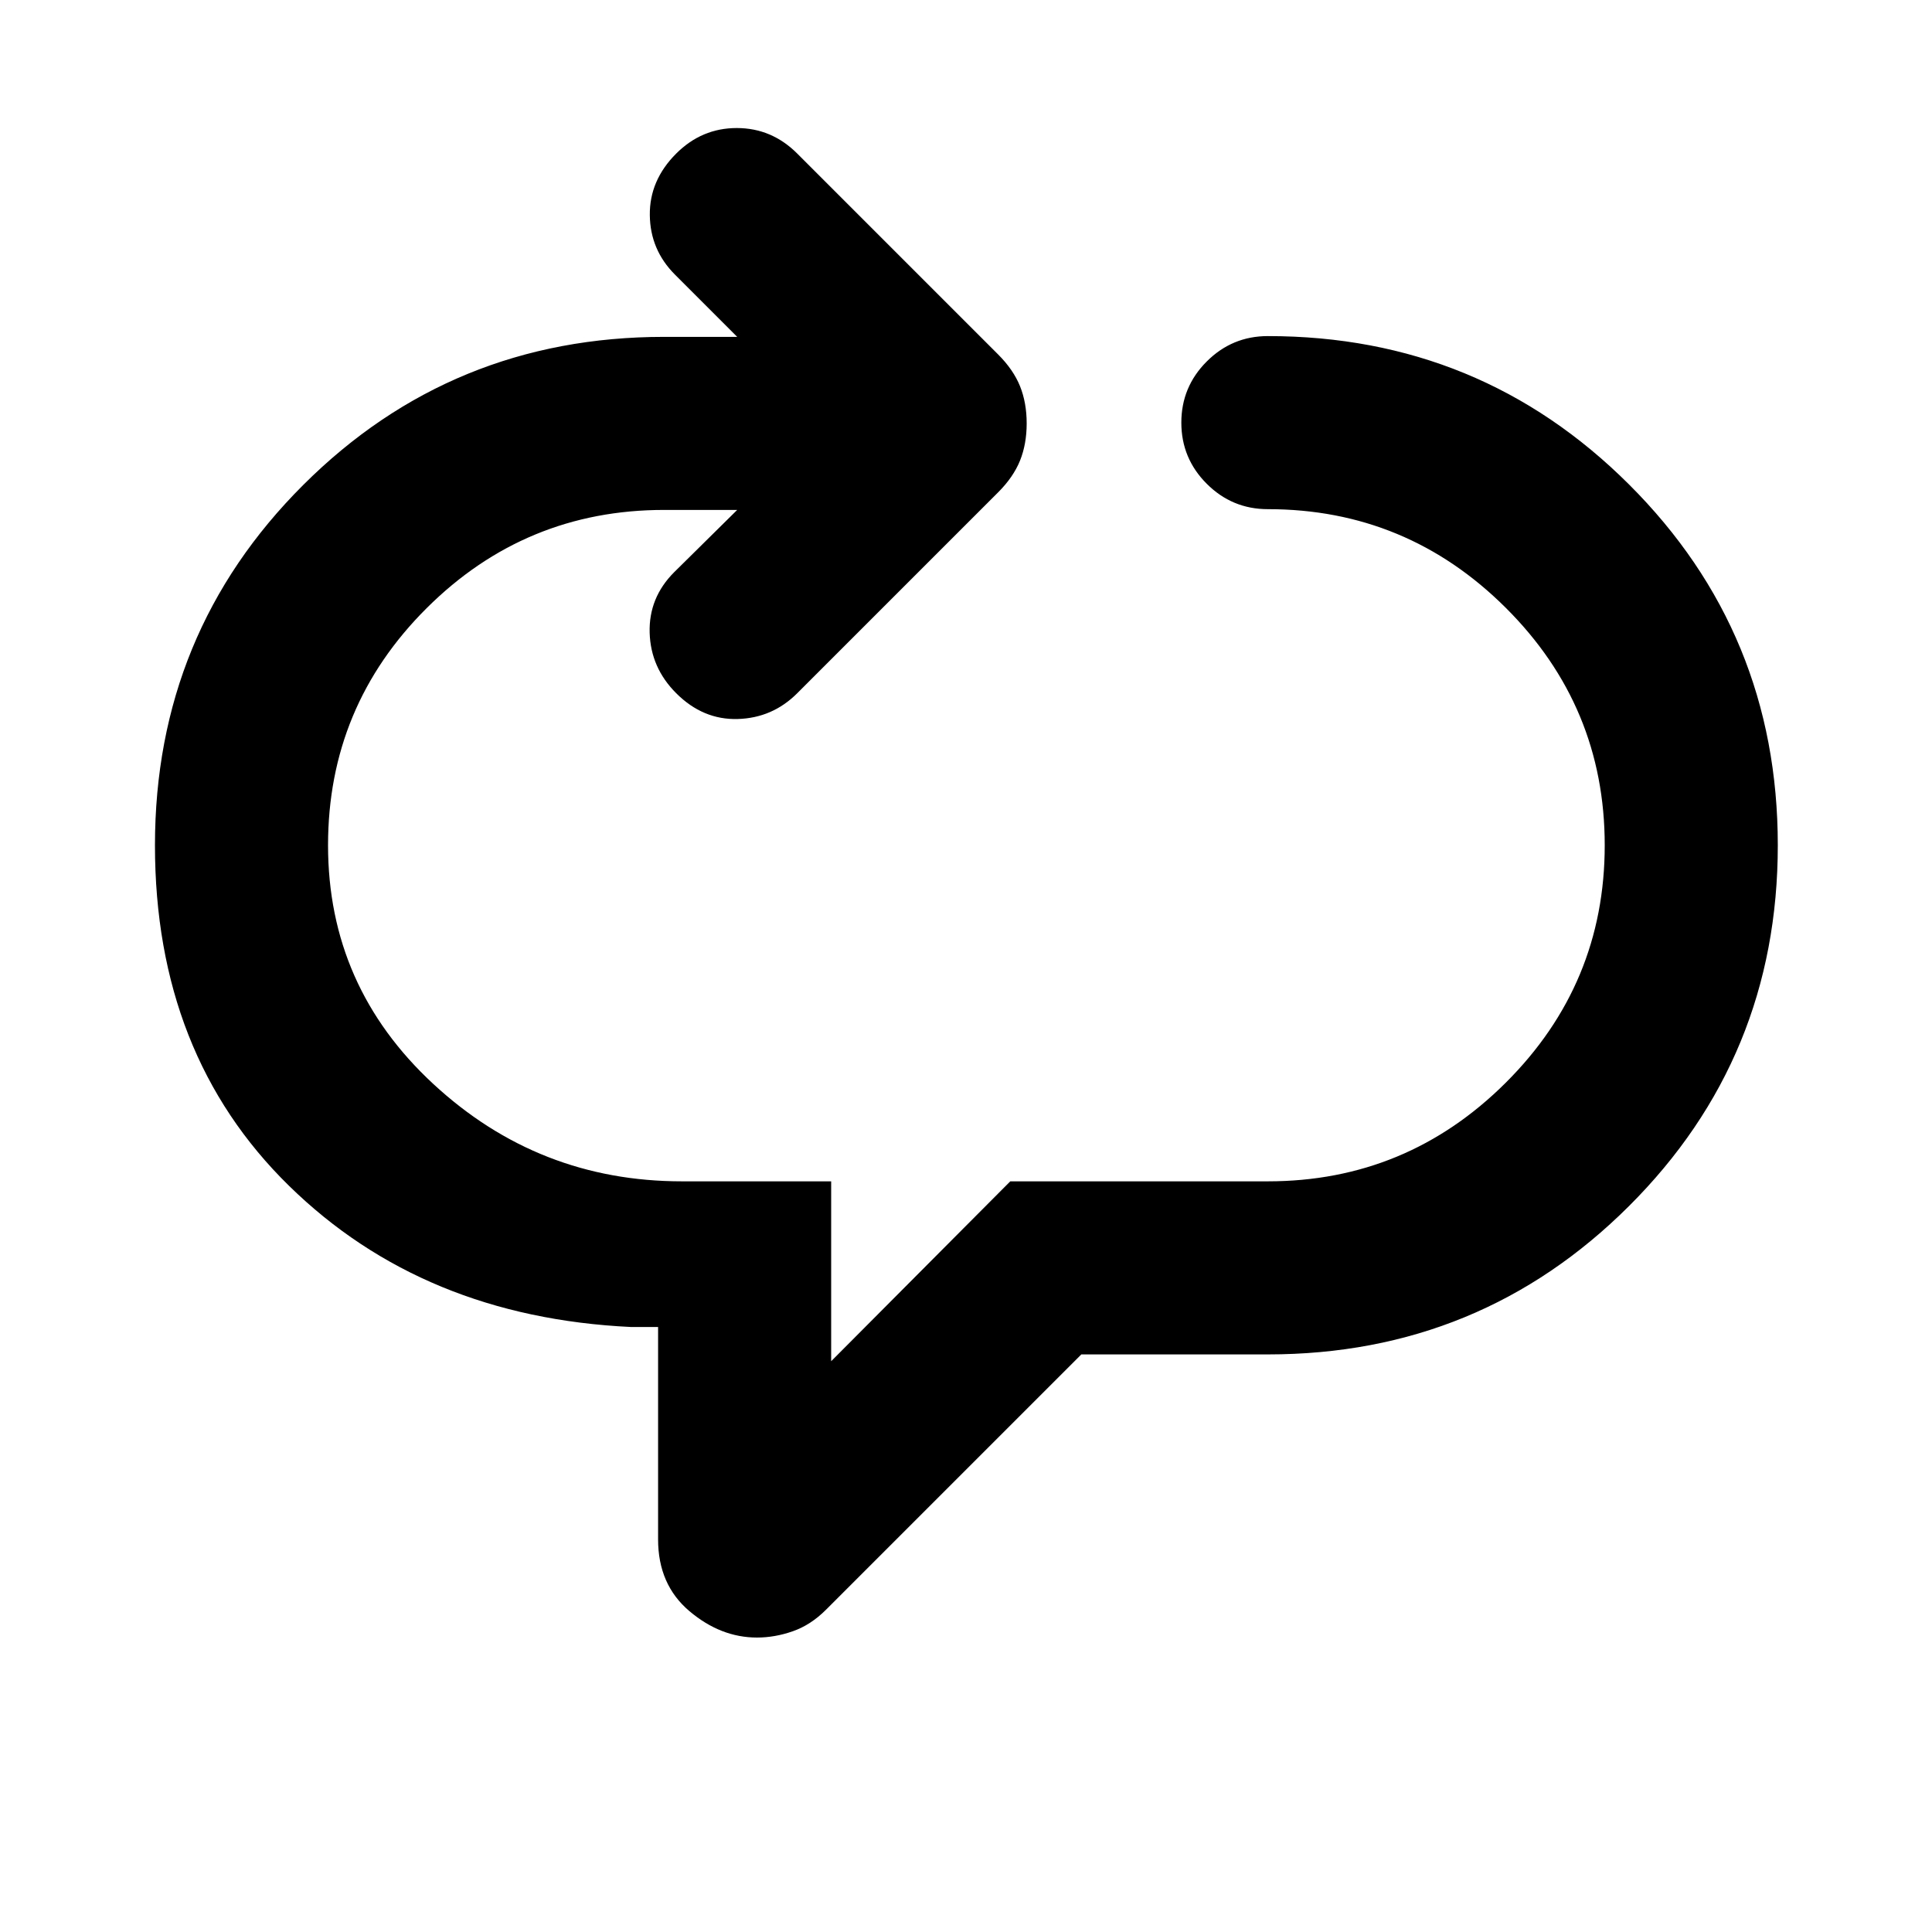 <svg xmlns="http://www.w3.org/2000/svg" height="24" viewBox="0 -960 960 960" width="24"><path d="M376.16-146.31q-18.08 0-33.62-13.15Q327-172.62 327-195.08v-105.54h-13.46q-103.31-4.92-169.92-70.15Q77-436 77-540q0-105.54 73.73-179.08 73.73-73.53 179.27-73.53h36.31l-30.92-30.93q-12.31-12.31-12.5-29.57-.2-17.27 13.11-30.58 12.69-12.69 30.08-12.69 17.38 0 30.07 12.69l99.77 99.77q7.62 7.61 10.93 15.84 3.3 8.23 3.3 18.47 0 10.23-3.3 18.46-3.31 8.23-10.93 15.84l-99.77 99.77q-12.3 12.31-29.57 12.81T336-615.54q-12.69-12.69-13.19-30.07-.5-17.39 12.19-30.08l31.31-30.93H330q-69 0-118 48.81T163-540q0 70.15 52.27 118.58Q267.54-373 338.85-373H413v89.38L502-373h128q69 0 118.19-49t49.19-118q0-69-49.19-118T630-707q-17.77 0-30.38-12.62Q587-732.23 587-750t12.62-30.38Q612.23-793 630-793q105.54 0 179.46 73.73T883.38-540q0 105.54-73.92 179.27T630-287h-92.69L410.46-160.16q-7.61 7.62-16.54 10.73-8.92 3.12-17.76 3.12Z"/></svg>
